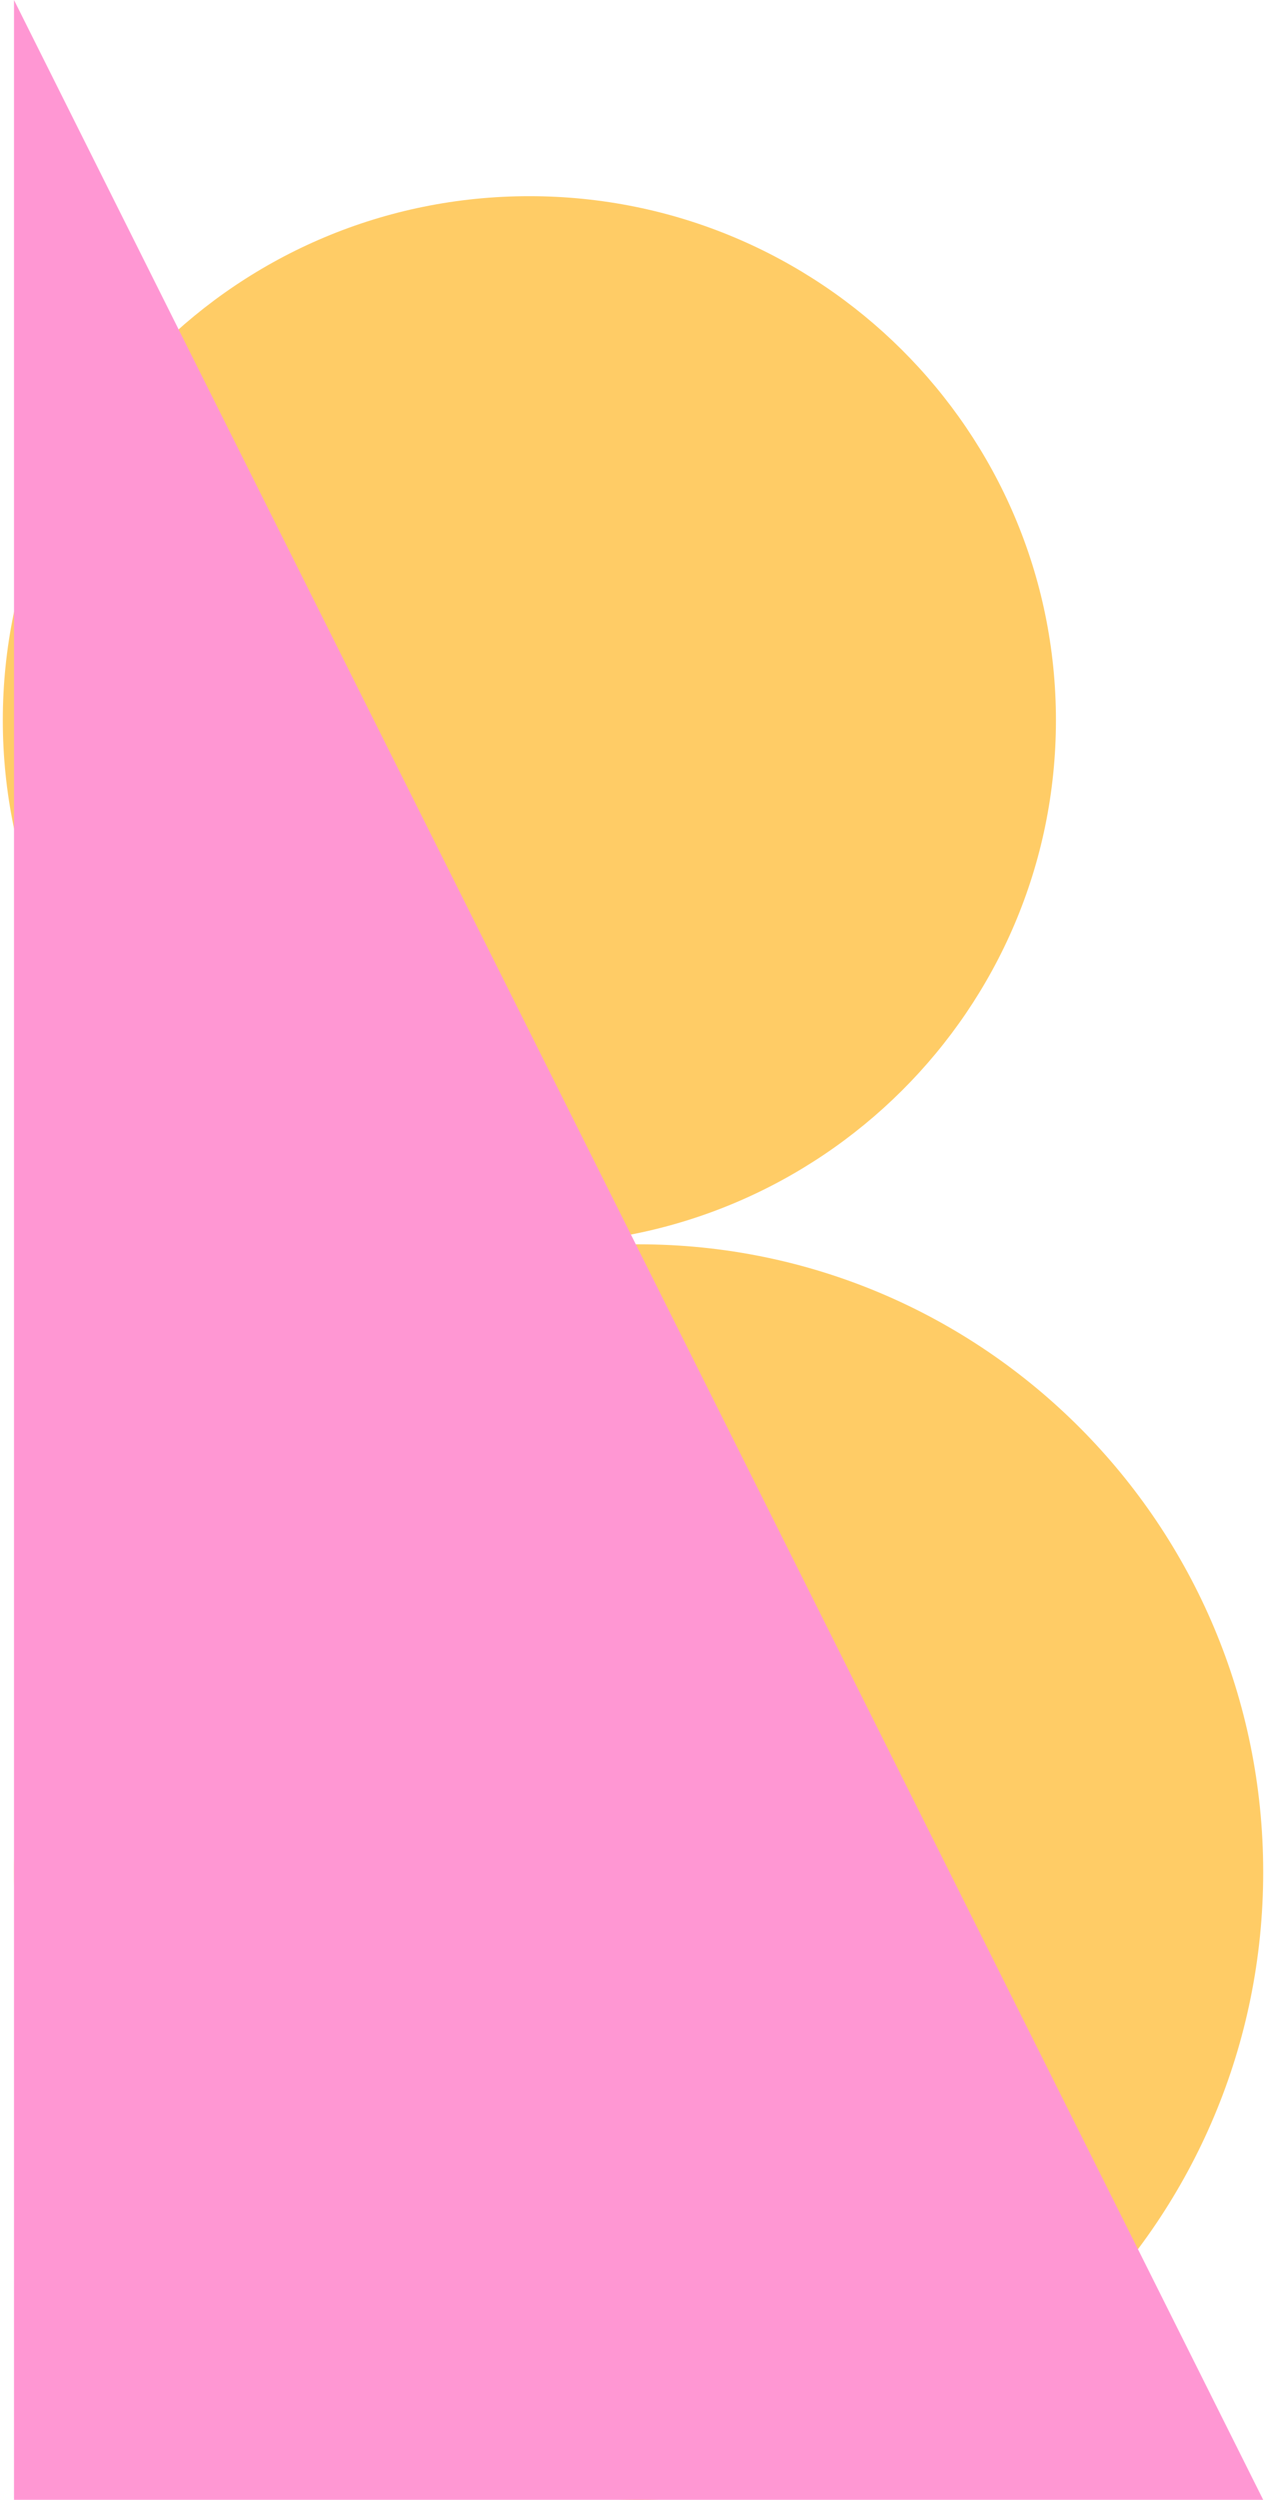 <?xml version="1.0" encoding="UTF-8"?>
<svg width="226px" height="446px" viewBox="0 0 226 446" version="1.1" xmlns="http://www.w3.org/2000/svg" xmlns:xlink="http://www.w3.org/1999/xlink">
    <!-- Generator: Sketch 58 (84663) - https://sketch.com -->
    <title>Group 410 Copy</title>
    <desc>Created with Sketch.</desc>
    <g id="Page-1" stroke="none" stroke-width="1" fill="none" fill-rule="evenodd">
        <g id="IMac-21,5-Copy" transform="translate(-172, -216)">
            <g id="Group-410-Copy" transform="translate(173, 215)">
                <path d="M187.5,129.5 C187.5,181.138 145.415,223 93.5,223 C41.585,223 -0.5,181.138 -0.5,129.5 C-0.5,77.862 41.585,36 93.5,36 C145.415,36 187.5,77.862 187.5,129.5" id="Fill-403" fill="#FFCC66" style="mix-blend-mode: multiply;"></path>
                <path d="M224.5,335 C224.5,396.856 174.58,447 113,447 C51.42,447 1.5,396.856 1.5,335 C1.5,273.145 51.42,223 113,223 C174.58,223 224.5,273.145 224.5,335" id="Fill-406" fill="#FFCC66" style="mix-blend-mode: multiply;"></path>
                <polygon id="Fill-407" fill="#FF97D3" style="mix-blend-mode: multiply;" points="1.5 1 1.5 447 224.5 447"></polygon>
            </g>
        </g>
    </g>
</svg>